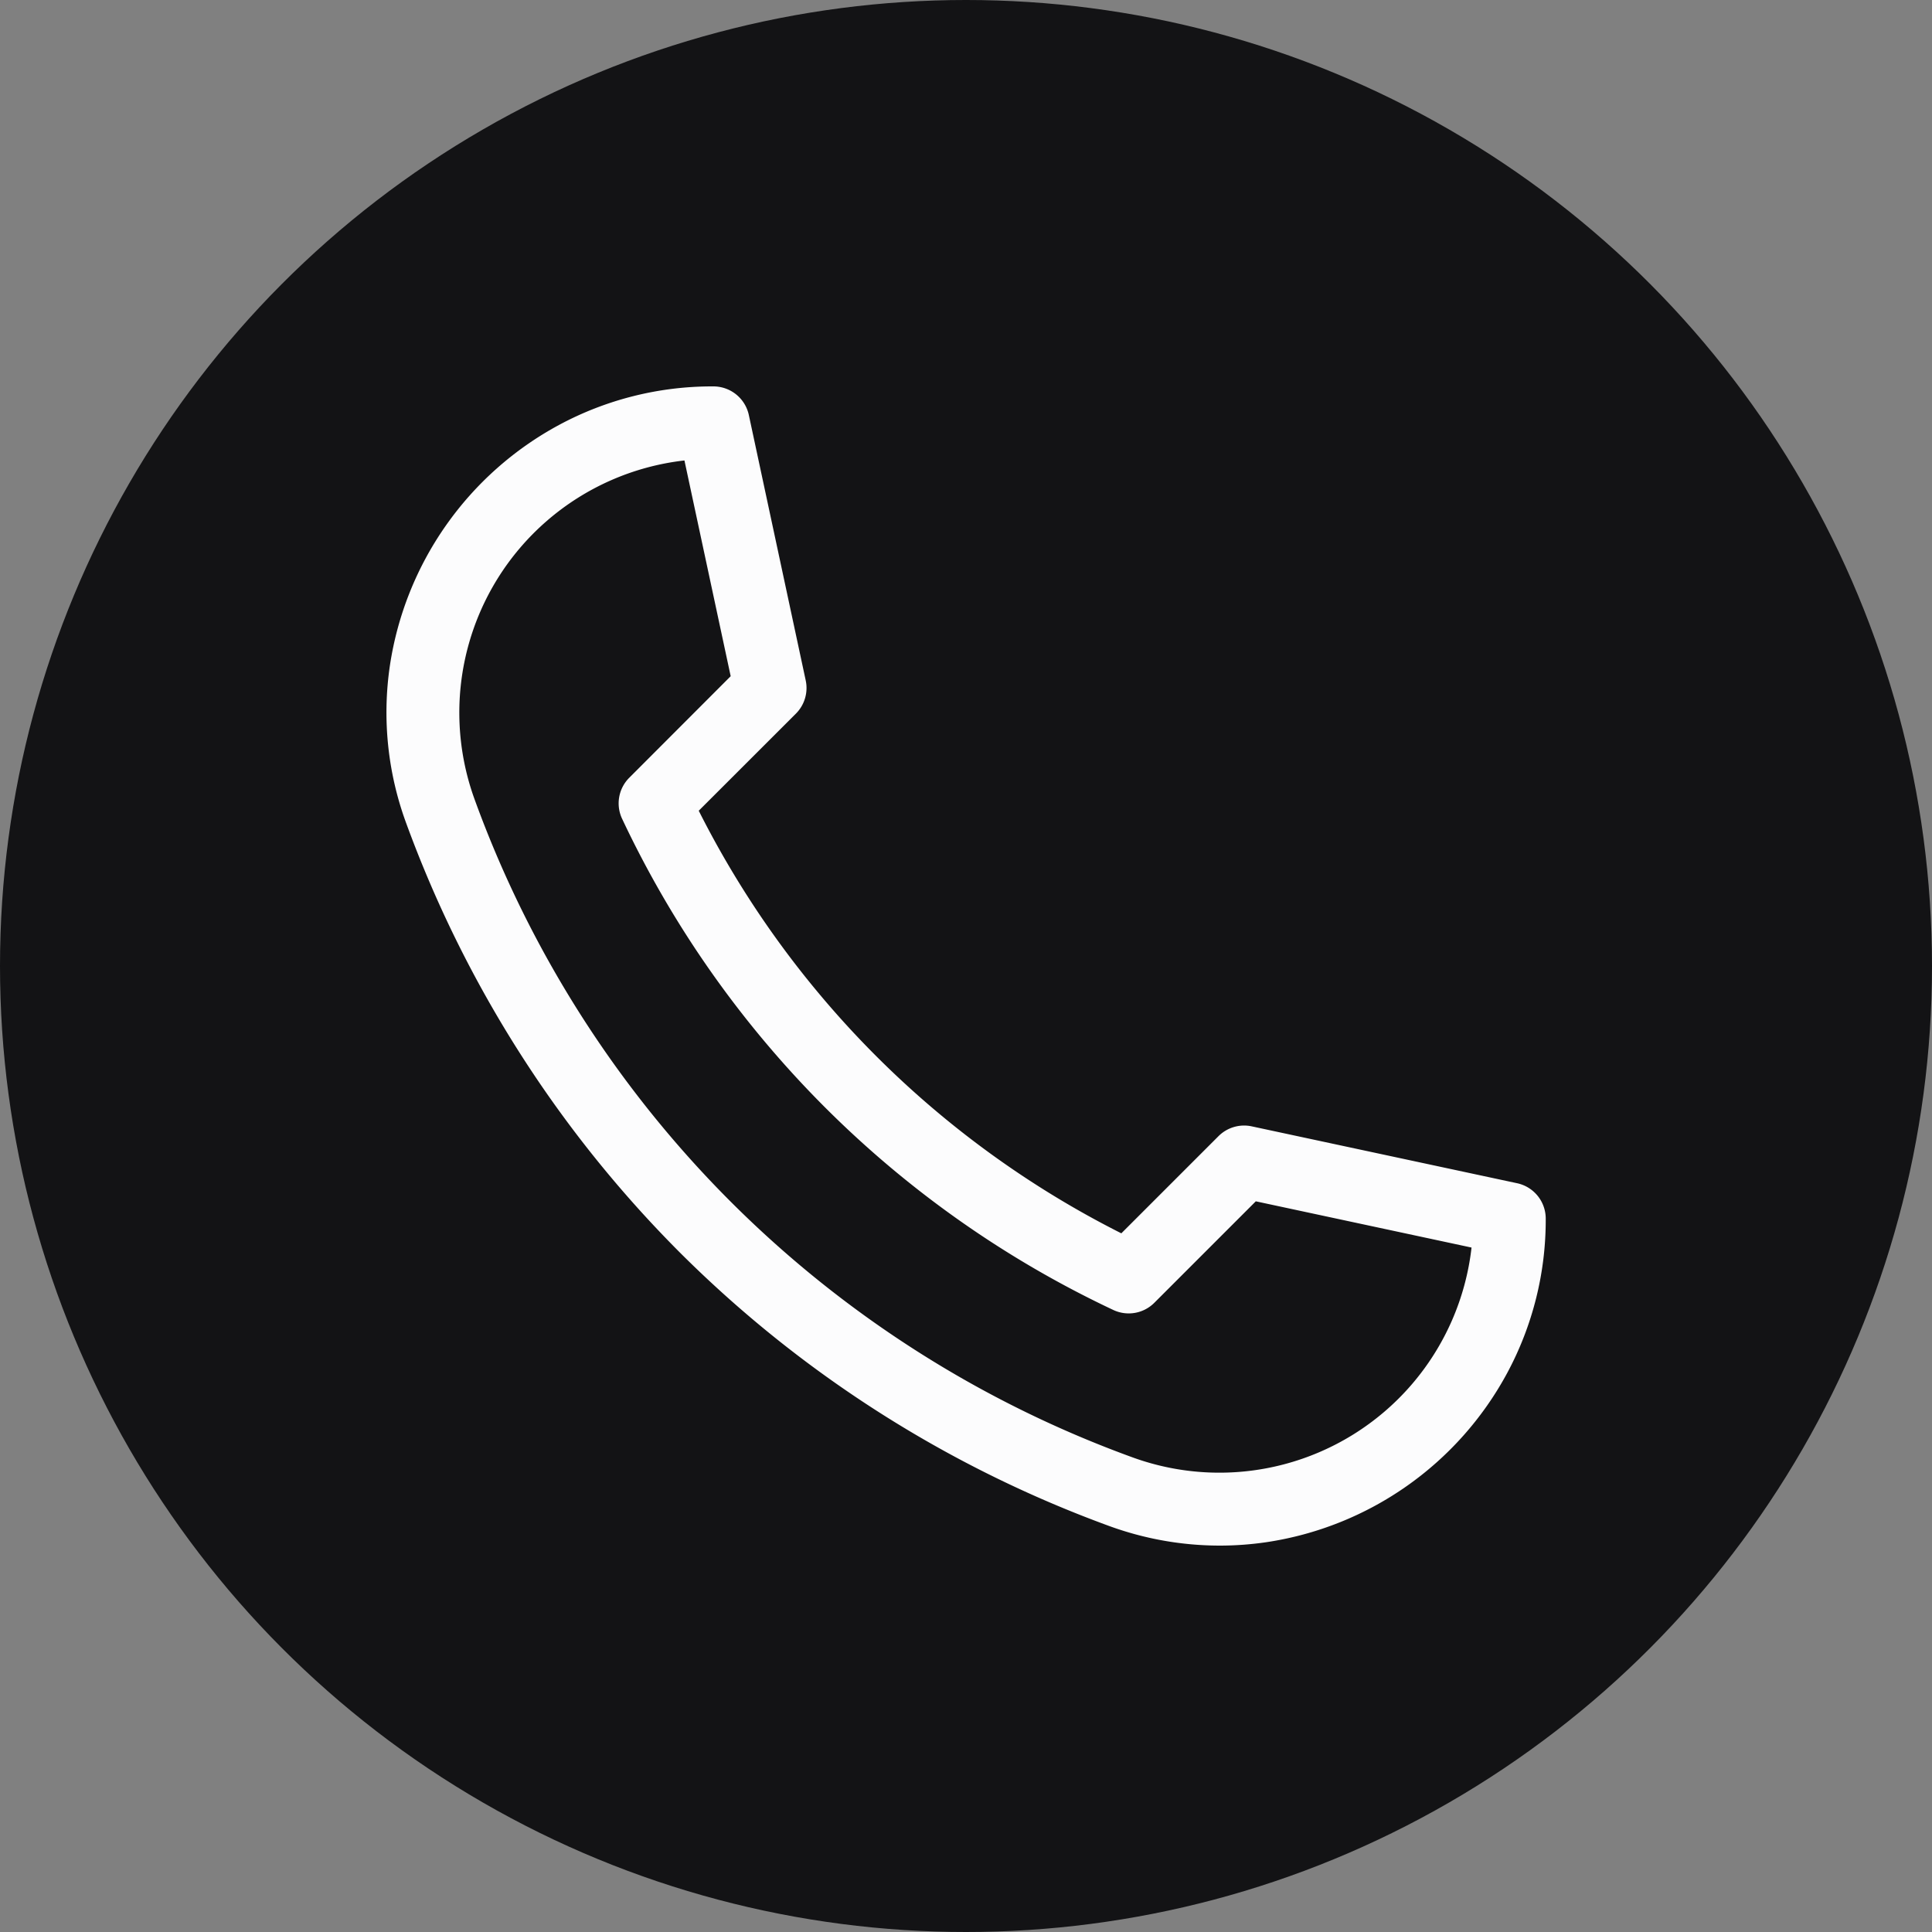 <svg xmlns="http://www.w3.org/2000/svg" width="30" height="30"><rect width="100%" height="100%" fill="#808080" stroke="none"/><g transform="translate(6 6)"><circle cx="15" cy="15" r="15" fill="#131315" transform="translate(-6 -6)"/><path fill="#fcfcfd" d="M12.937 18a5.015 5.015 0 01-1.721-.307 18.347 18.347 0 01-6.662-4.247A18.345 18.345 0 01.308 6.784a4.979 4.979 0 01-.254-2.447A5.105 5.105 0 012.678.6a5.012 5.012 0 012.4-.6.563.563 0 01.55.445l.883 4.12a.563.563 0 01-.152.516L4.85 6.589a14.806 14.806 0 006.562 6.562l1.509-1.509a.563.563 0 01.516-.152l4.12.883a.562.562 0 01.445.55 5.012 5.012 0 01-.6 2.4 5.105 5.105 0 01-3.737 2.624 5 5 0 01-.728.053zM4.628 1.15A3.941 3.941 0 001.365 6.4 17.061 17.061 0 0011.6 16.635a3.941 3.941 0 005.25-3.263l-3.35-.718-1.576 1.576a.562.562 0 01-.637.111A15.927 15.927 0 013.66 6.714a.562.562 0 01.111-.637L5.346 4.5z"/></g></svg>